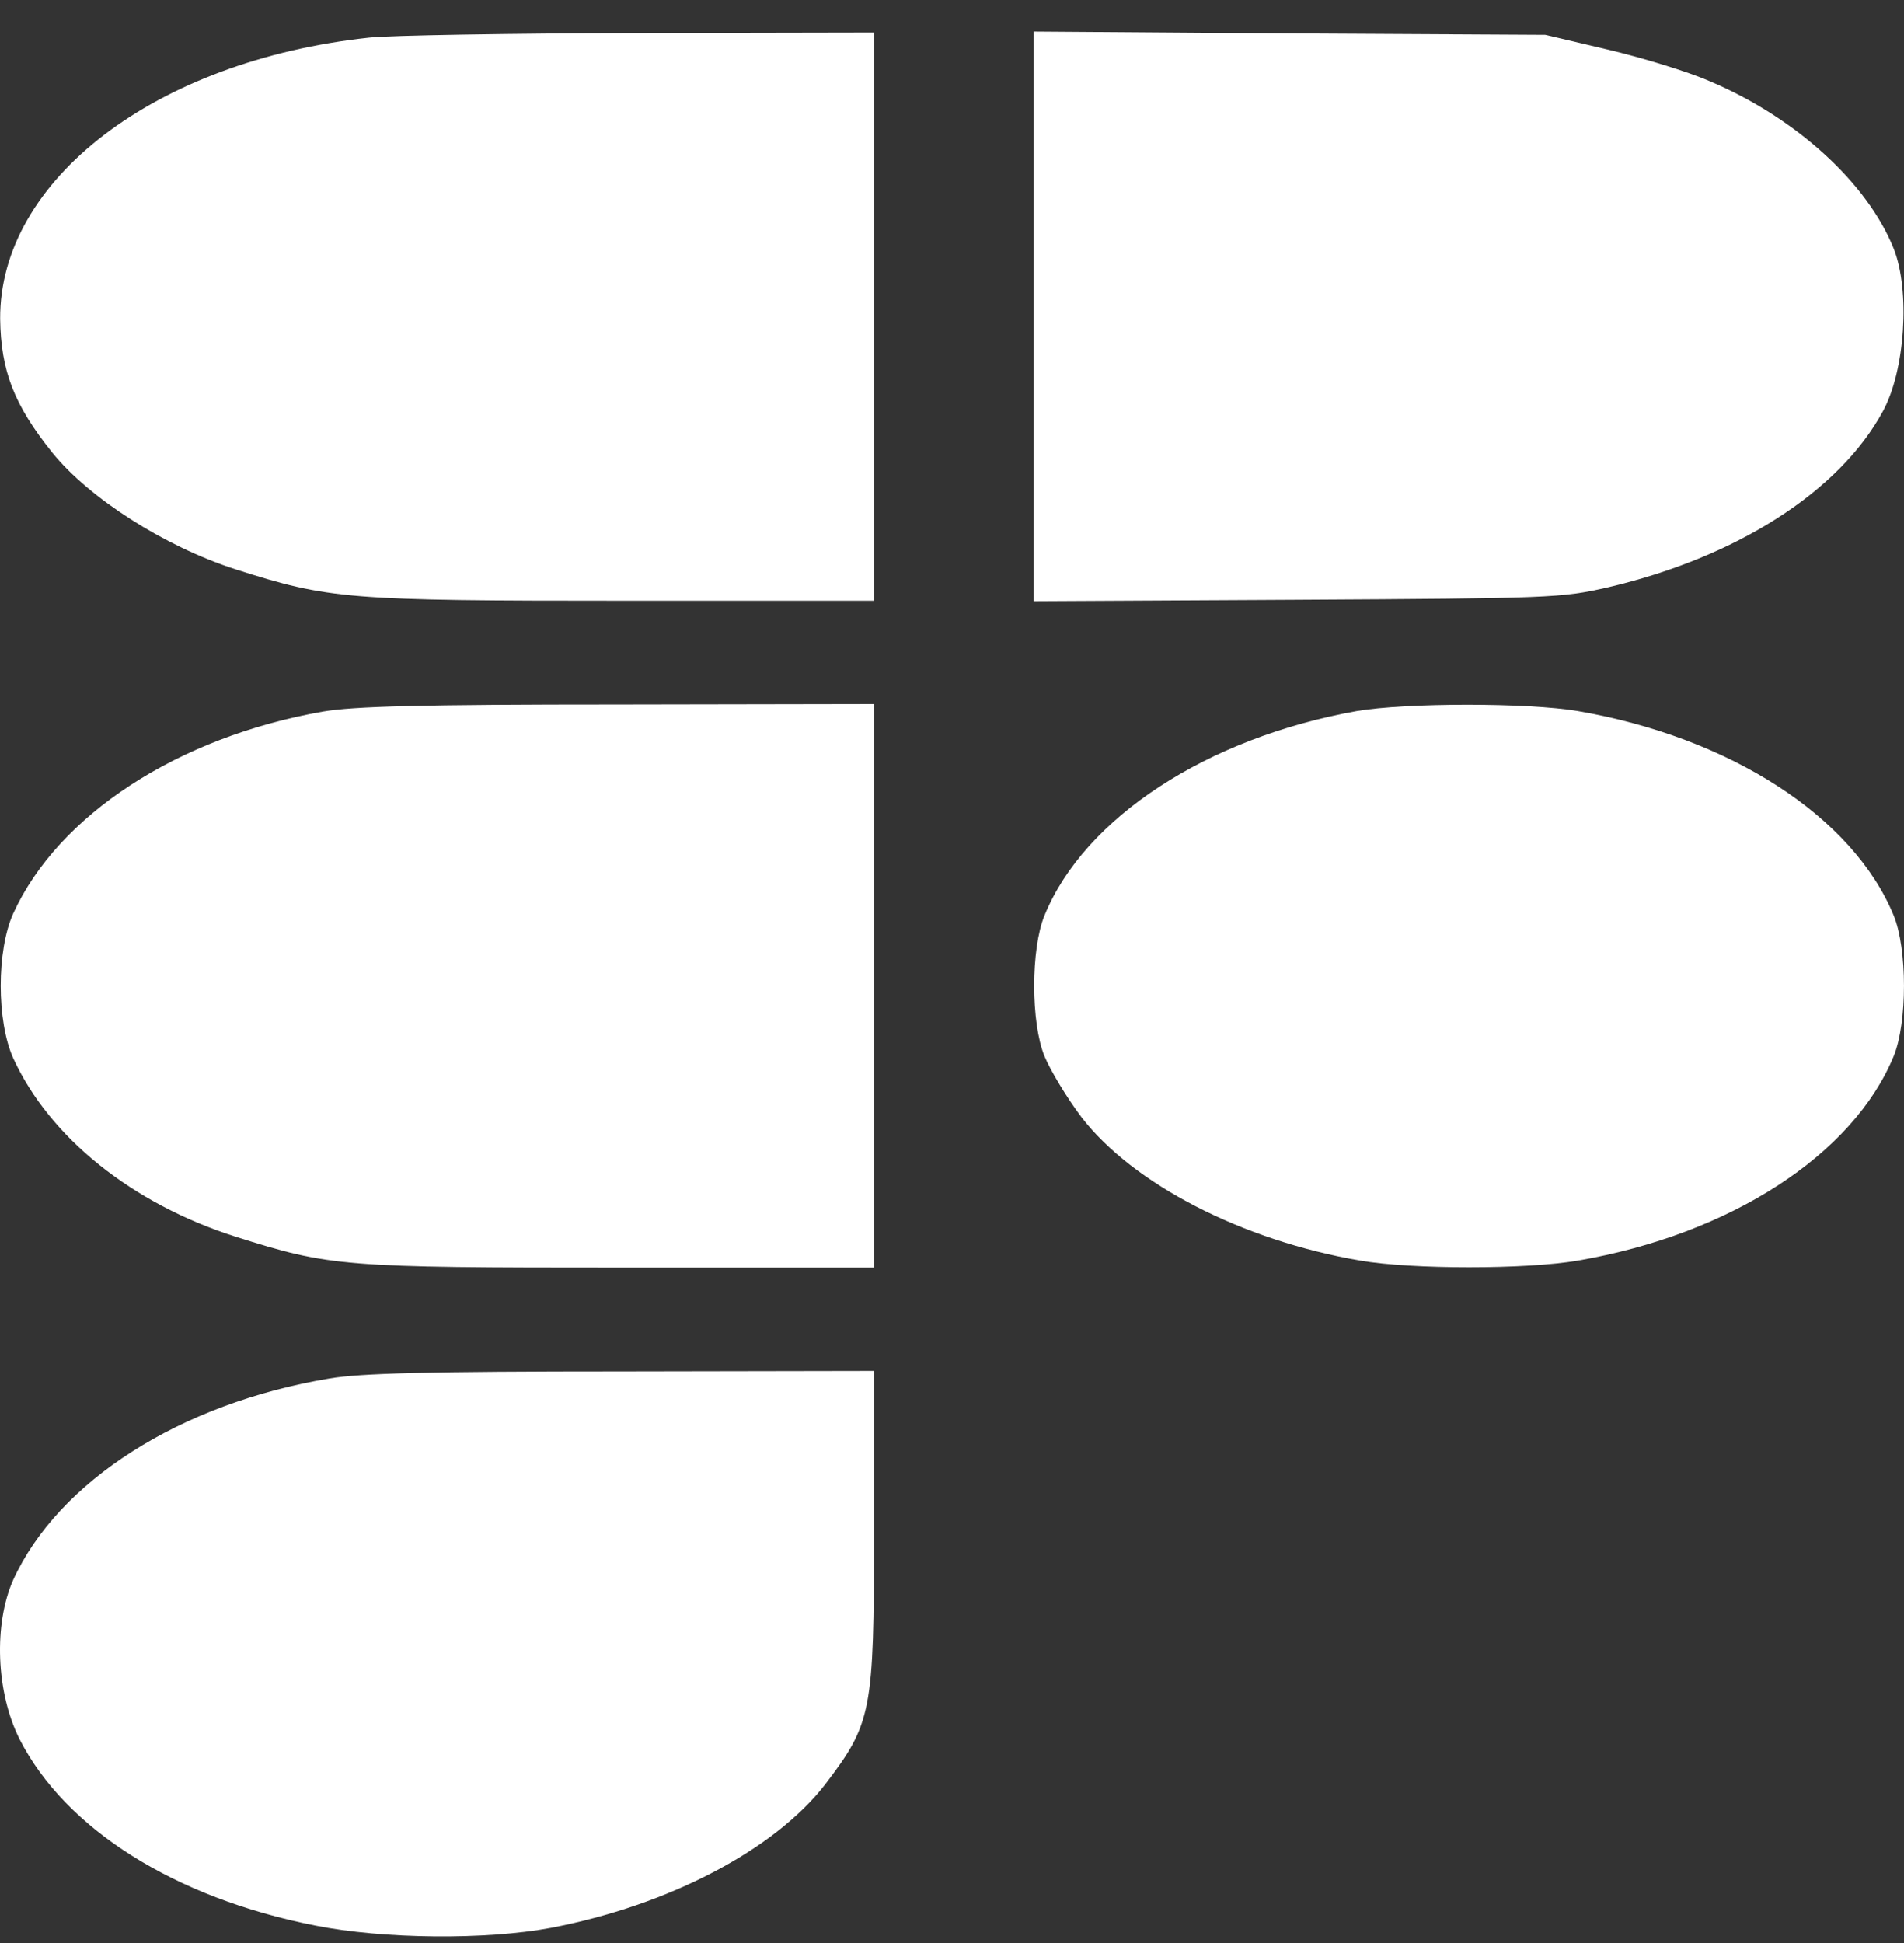 <svg width="50" height="51" viewBox="0 0 50 51" fill="none" xmlns="http://www.w3.org/2000/svg">
<rect x="0" y="0" width="50" height="51" fill="#333333" stroke="none"/>
<path d="M9.686 0.988C4.083 1.592 -0.015 4.723 0.004 8.372C0.023 9.728 0.366 10.628 1.377 11.885C2.349 13.081 4.312 14.338 6.179 14.942C8.657 15.731 9.114 15.768 16.414 15.768H22.951V8.31V0.853L16.814 0.865C13.422 0.877 10.22 0.926 9.686 0.988Z" fill="white"/>
<path d="M27.144 8.31V15.78L34.062 15.743C40.733 15.706 40.999 15.694 42.2 15.423C45.593 14.634 48.299 12.908 49.443 10.8C50.033 9.728 50.167 7.62 49.728 6.523C49.042 4.809 47.175 3.096 44.907 2.135C44.316 1.876 43.096 1.506 42.2 1.296L40.58 0.914L33.872 0.877L27.144 0.828V8.31Z" fill="white"/>
<path d="M8.485 18.677C4.674 19.343 1.529 21.389 0.347 23.978C-0.091 24.951 -0.091 26.8 0.347 27.774C1.3 29.858 3.473 31.596 6.179 32.458C8.676 33.247 8.981 33.272 16.338 33.272H22.951V25.876V18.48L16.242 18.492C11.001 18.492 9.286 18.541 8.485 18.677Z" fill="white"/>
<path d="M35.625 18.665C31.699 19.367 28.478 21.463 27.43 24.027C27.068 24.902 27.068 26.85 27.43 27.725C27.582 28.095 28.021 28.822 28.402 29.327C29.755 31.078 32.614 32.557 35.72 33.087C37.073 33.321 40.085 33.321 41.438 33.087C45.44 32.397 48.661 30.314 49.728 27.725C50.09 26.85 50.09 24.902 49.728 24.027C48.661 21.438 45.44 19.355 41.438 18.665C40.142 18.443 36.921 18.443 35.625 18.665Z" fill="white"/>
<path d="M8.657 36.181C4.731 36.834 1.529 38.881 0.347 41.469C-0.167 42.628 -0.11 44.415 0.519 45.66C1.72 48.002 4.578 49.815 8.276 50.542C10.067 50.899 12.755 50.924 14.47 50.603C17.557 50.012 20.34 48.557 21.674 46.831C22.894 45.229 22.951 44.933 22.951 40.212V35.984L16.338 35.996C11.211 35.996 9.457 36.045 8.657 36.181Z" fill="white"/>
</svg>
